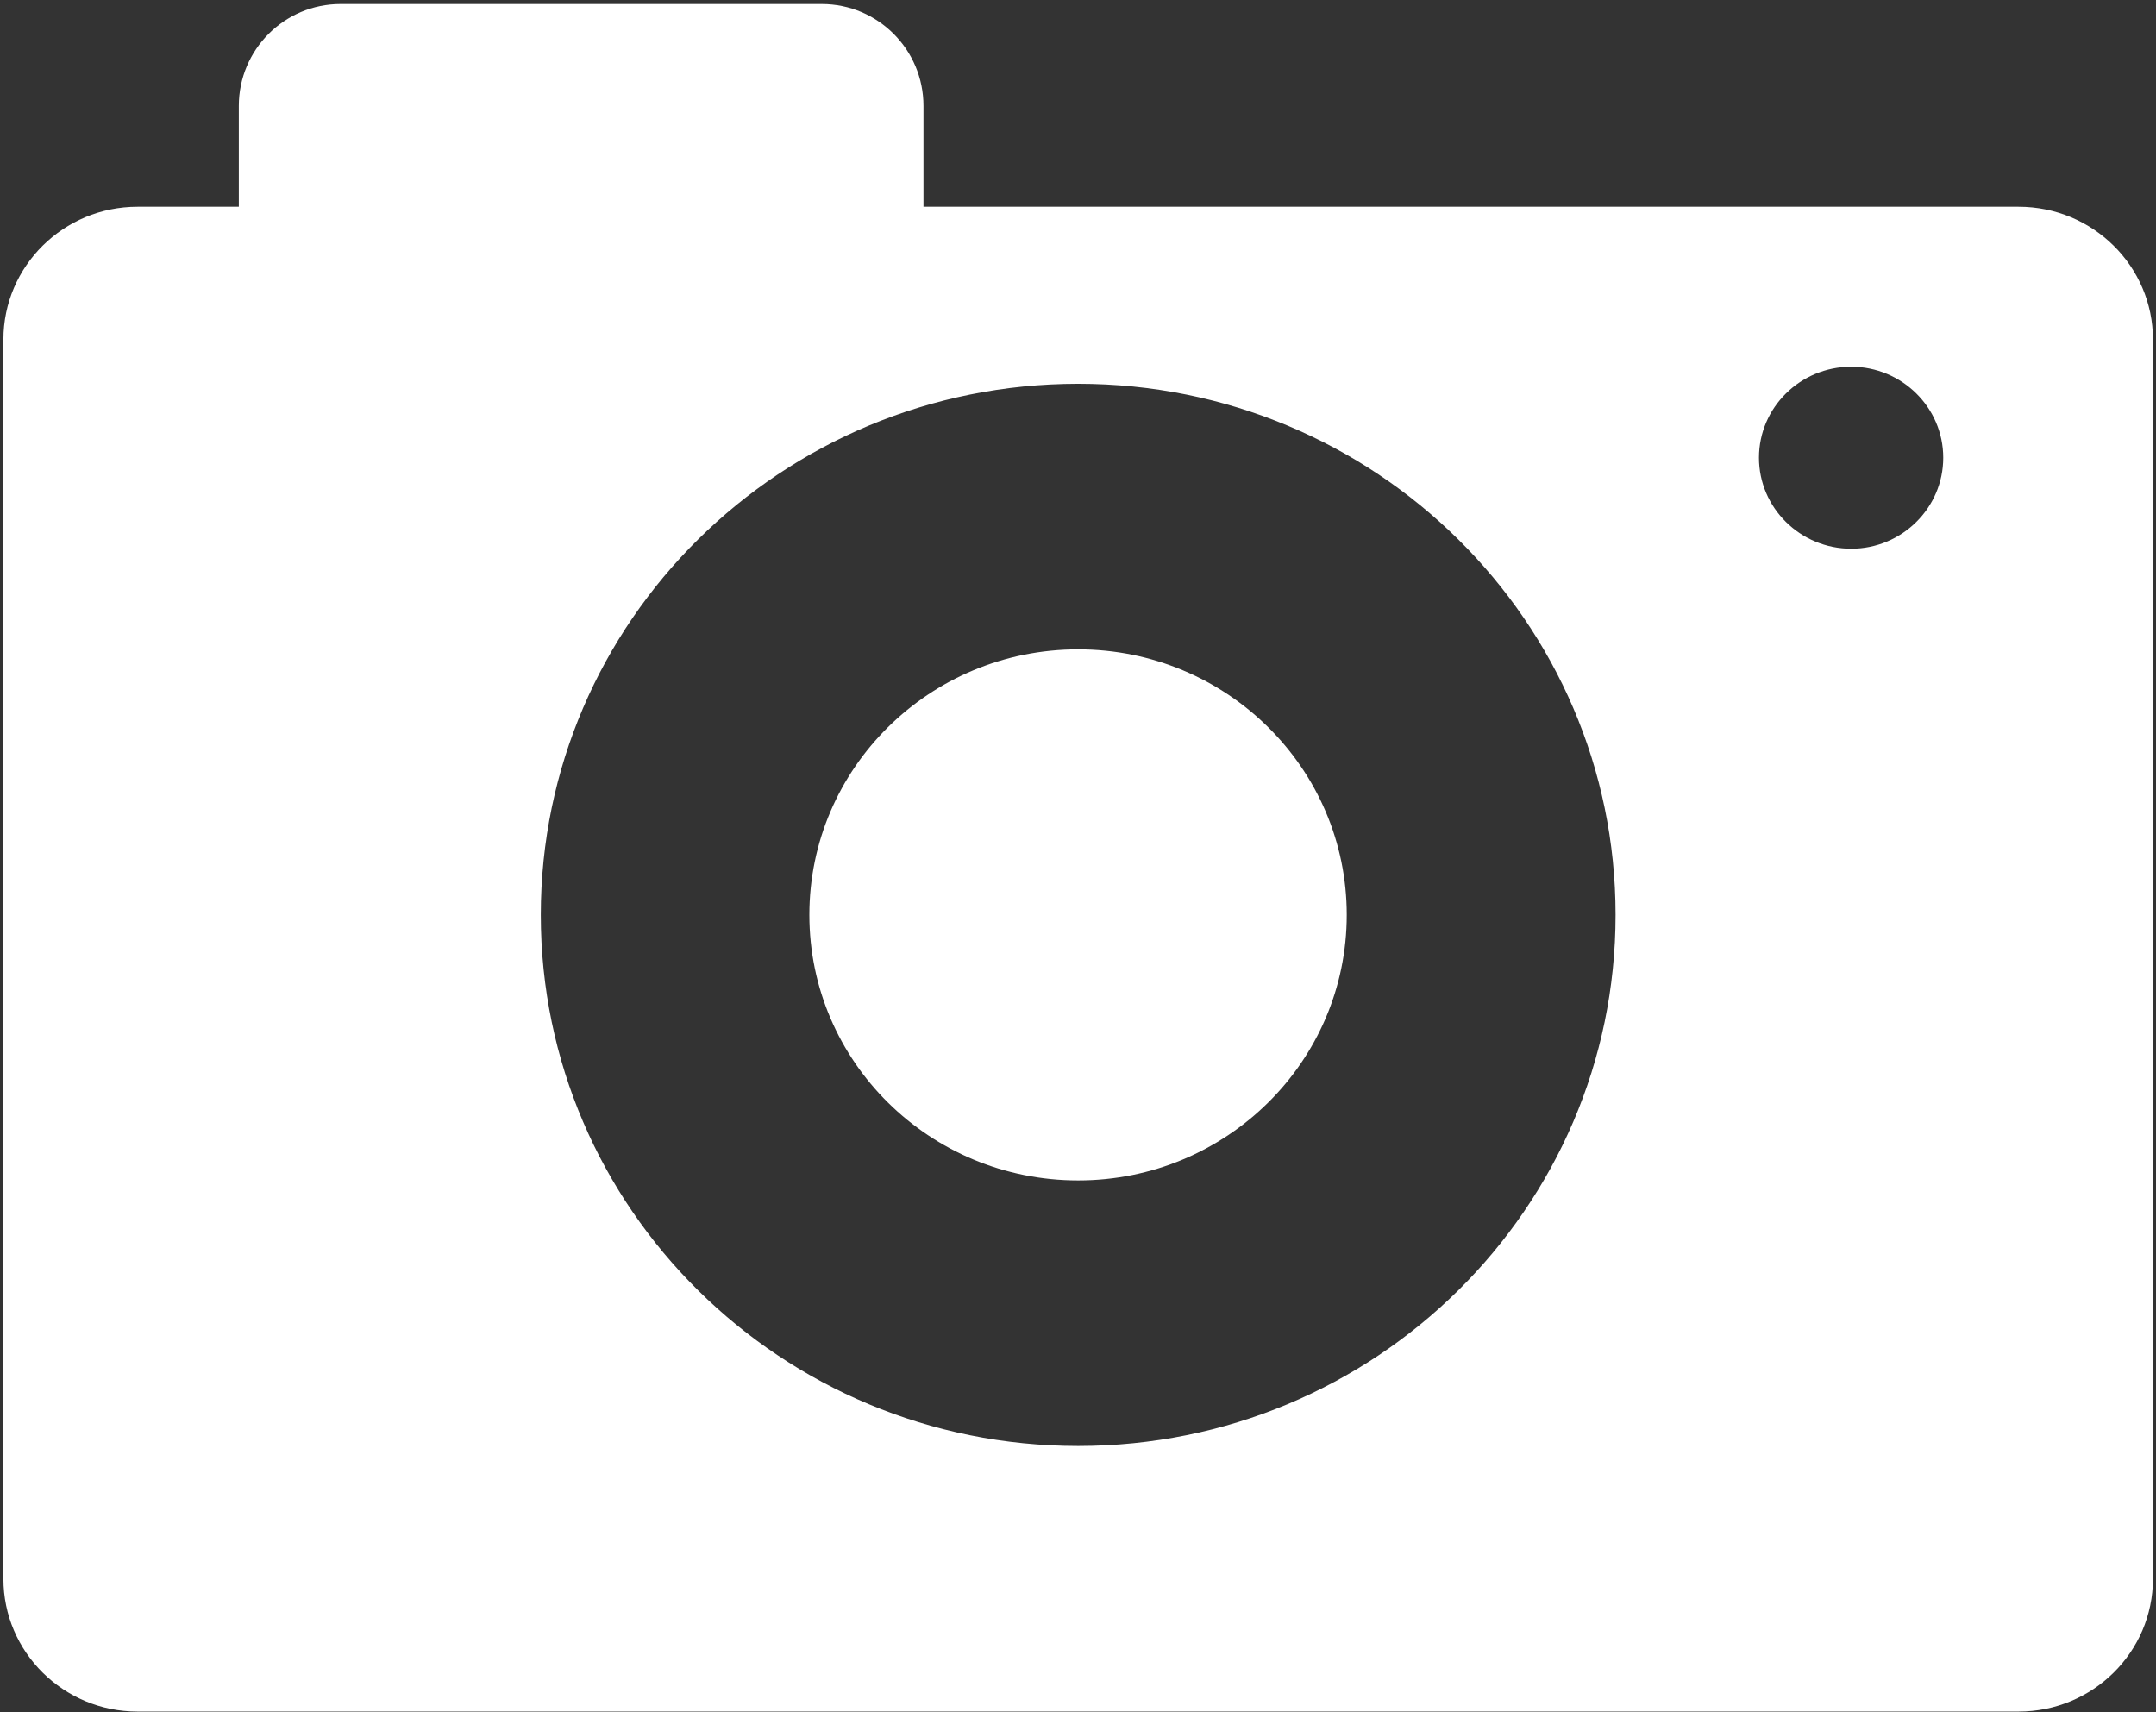<?xml version="1.0" encoding="UTF-8" standalone="no"?>
<!DOCTYPE svg PUBLIC "-//W3C//DTD SVG 1.1//EN" "http://www.w3.org/Graphics/SVG/1.1/DTD/svg11.dtd">
<svg width="100%" height="100%" viewBox="0 0 476 378" version="1.1" xmlns="http://www.w3.org/2000/svg" xmlns:xlink="http://www.w3.org/1999/xlink" xml:space="preserve" style="fill-rule:evenodd;clip-rule:evenodd;stroke-linejoin:round;stroke-miterlimit:1.414;">
    <rect x="0" y="0" width="476" height="378" fill="#333333" stroke="none"/>
    <g transform="matrix(1,0,0,1,-10,-45)">
        <g id="Camera-Icon" transform="matrix(5.674,0,0,5.674,-11971.6,-1959.44)">
            <path d="M2143.64,353.424C2145.83,353.424 2147.6,355.201 2147.6,357.389L2147.6,361.311L2190.21,361.311C2193.1,361.311 2195.44,363.626 2195.44,366.478L2195.44,414.694C2195.44,417.545 2193.1,419.861 2190.21,419.861L2117.02,419.861C2114.14,419.861 2111.8,417.545 2111.8,414.694L2111.8,366.478C2111.8,363.626 2114.14,361.311 2117.02,361.311L2120.96,361.311L2120.96,357.389C2120.96,355.201 2122.73,353.424 2124.92,353.424L2143.64,353.424ZM2153.62,368.2C2165.17,368.2 2174.53,377.452 2174.53,388.863C2174.53,400.277 2165.17,409.528 2153.62,409.528C2142.07,409.528 2132.71,400.277 2132.71,388.863C2132.71,377.452 2142.07,368.2 2153.62,368.2ZM2153.62,399.195C2159.39,399.195 2164.07,394.571 2164.07,388.863C2164.07,383.157 2159.39,378.532 2153.62,378.532C2147.84,378.532 2143.16,383.157 2143.16,388.863C2143.16,394.571 2147.84,399.195 2153.62,399.195ZM2183.7,367.536C2181.72,367.536 2180.11,369.122 2180.11,371.076C2180.11,373.03 2181.72,374.617 2183.7,374.617C2185.67,374.617 2187.28,373.03 2187.28,371.076C2187.28,369.122 2185.67,367.536 2183.7,367.536Z" style="fill:white;"/>
        </g>
    </g>
</svg>
